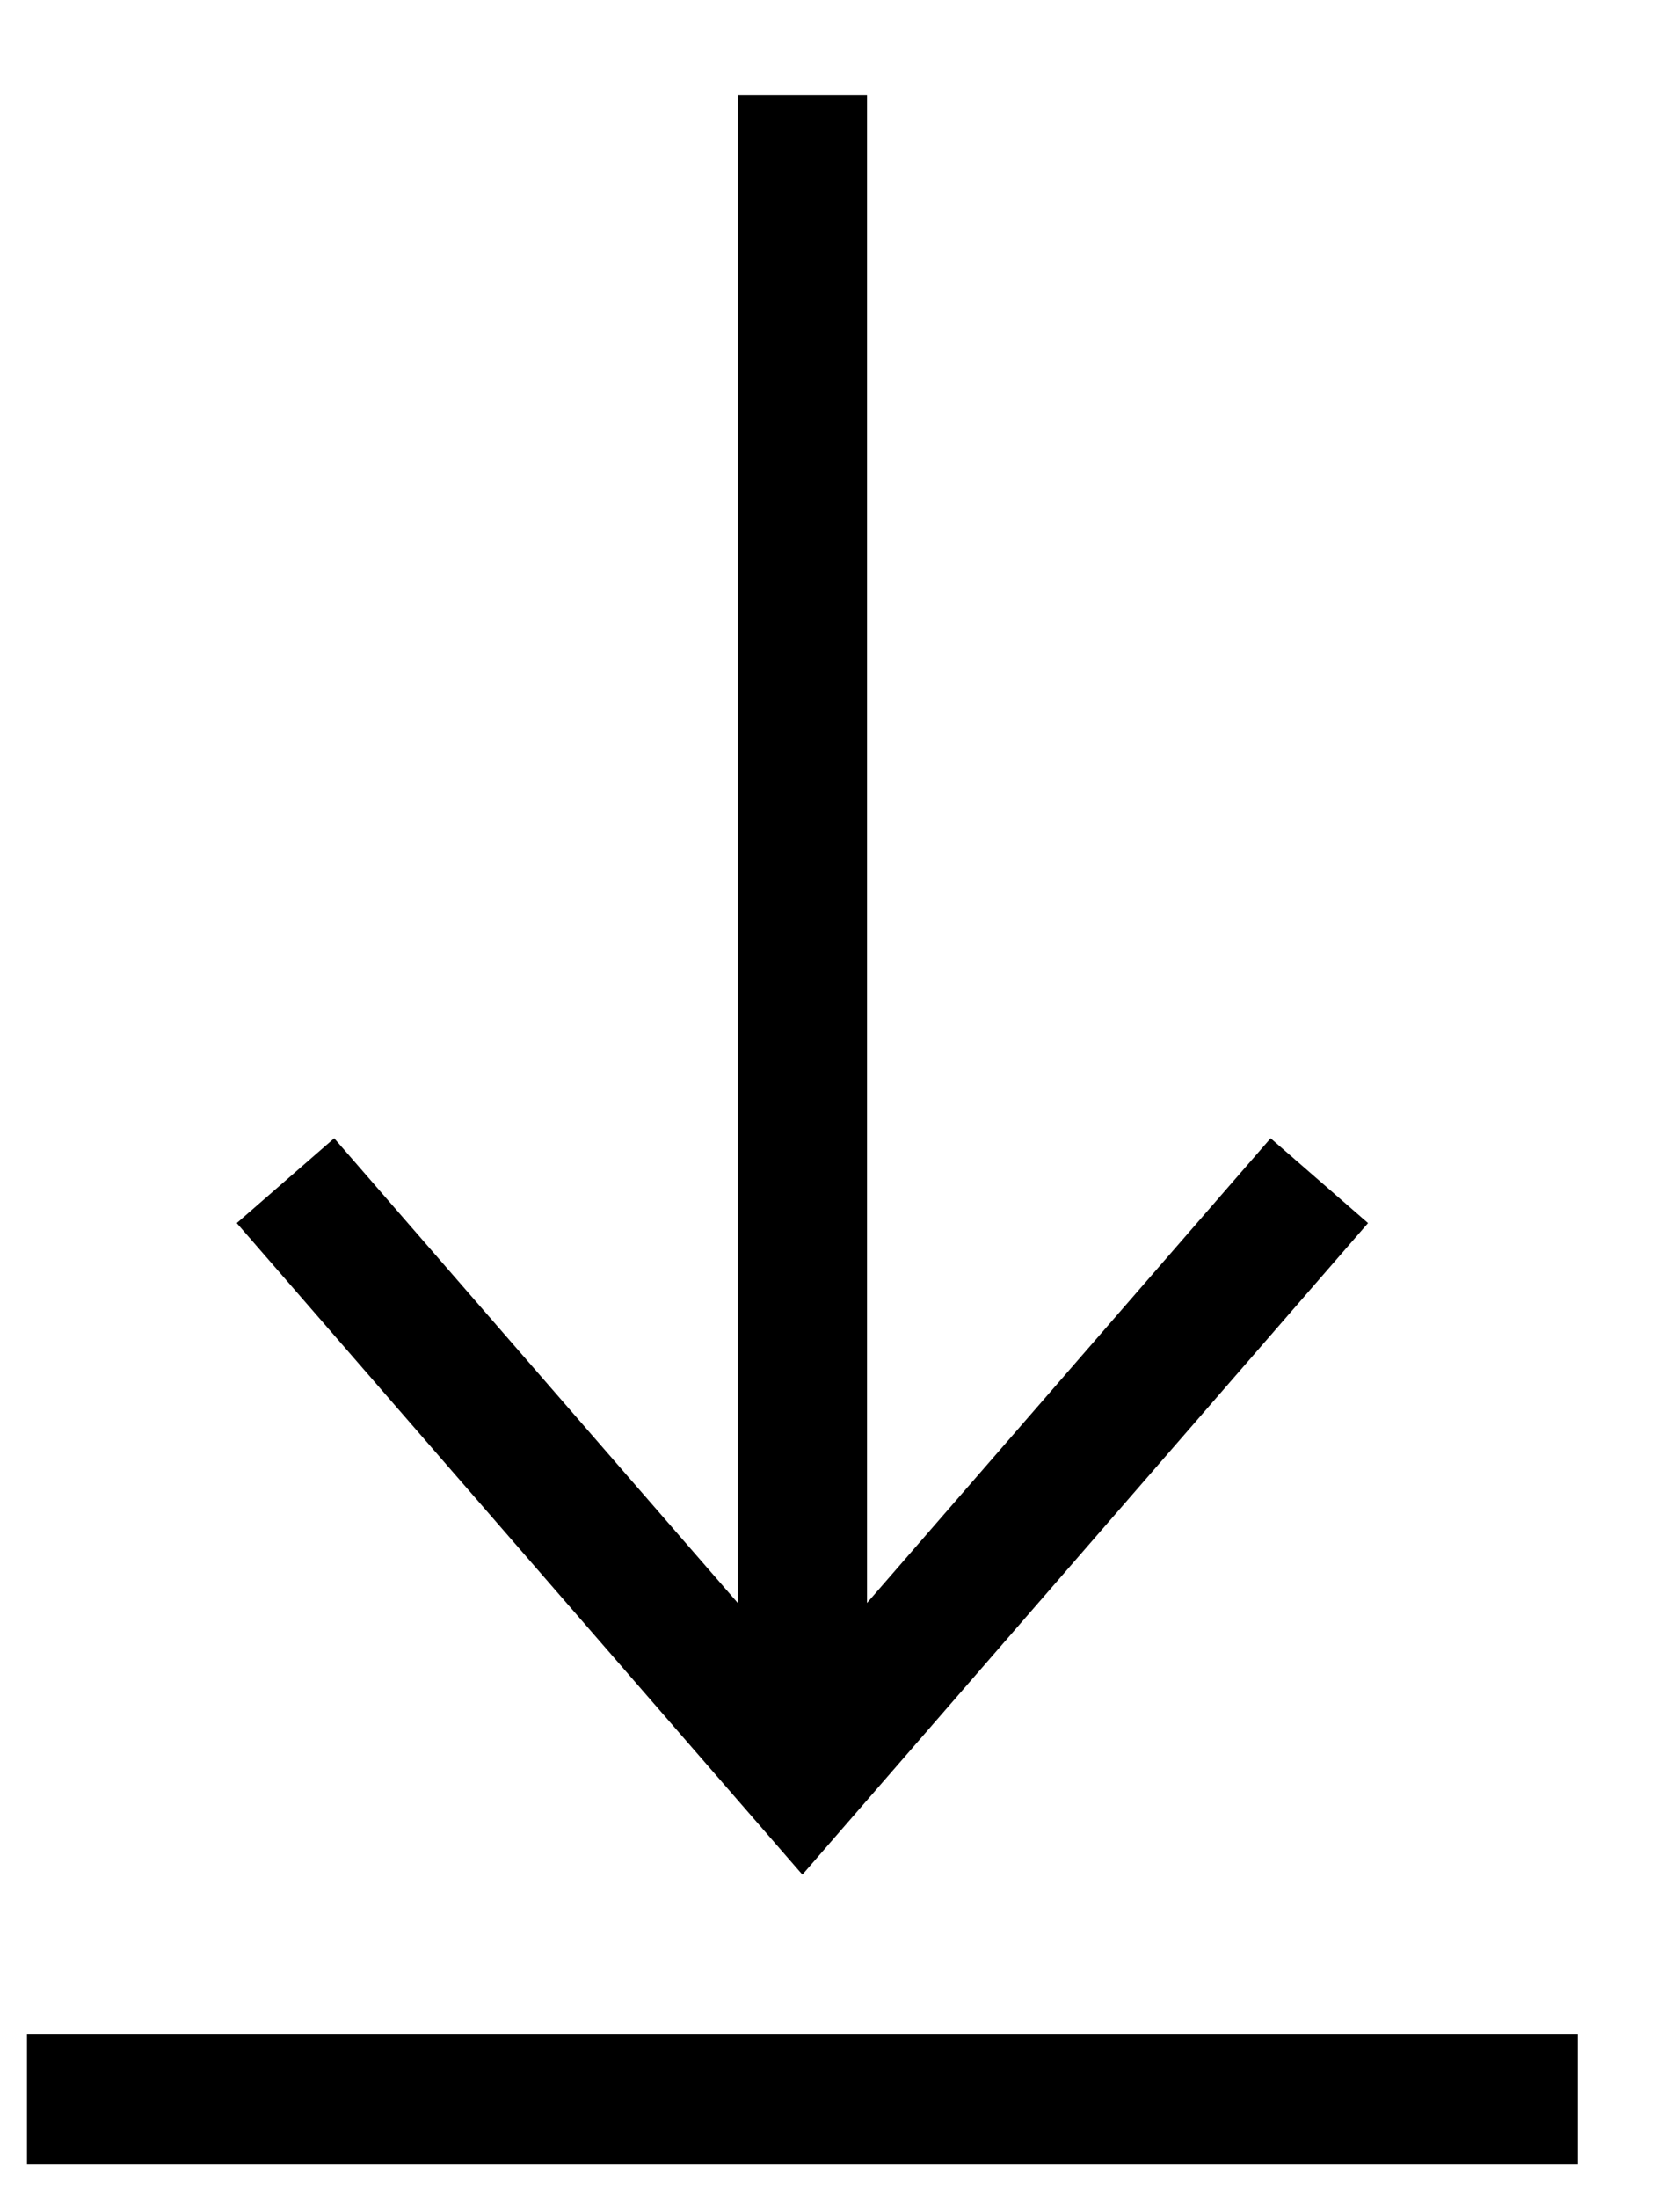 <svg xmlns:xlink="http://www.w3.org/1999/xlink" xmlns="http://www.w3.org/2000/svg" id="downloadButtonIcon" class="button__icon button__icon_nomr" width="13" height="17" viewBox="0 0 13 17"><defs><g id="download">
          <path fill-rule="evenodd" clip-rule="evenodd" d="M5.709 12.397V0.735H6.709V12.397L9.832 8.803L10.586 9.459L6.209 14.498L1.832 9.459L2.586 8.803L5.709 12.397ZM12.209 15.735V16.735H0.209V15.735H12.209Z"></path>
        </g></defs>
                        <use xlink:href="#download"></use>
                      </svg>